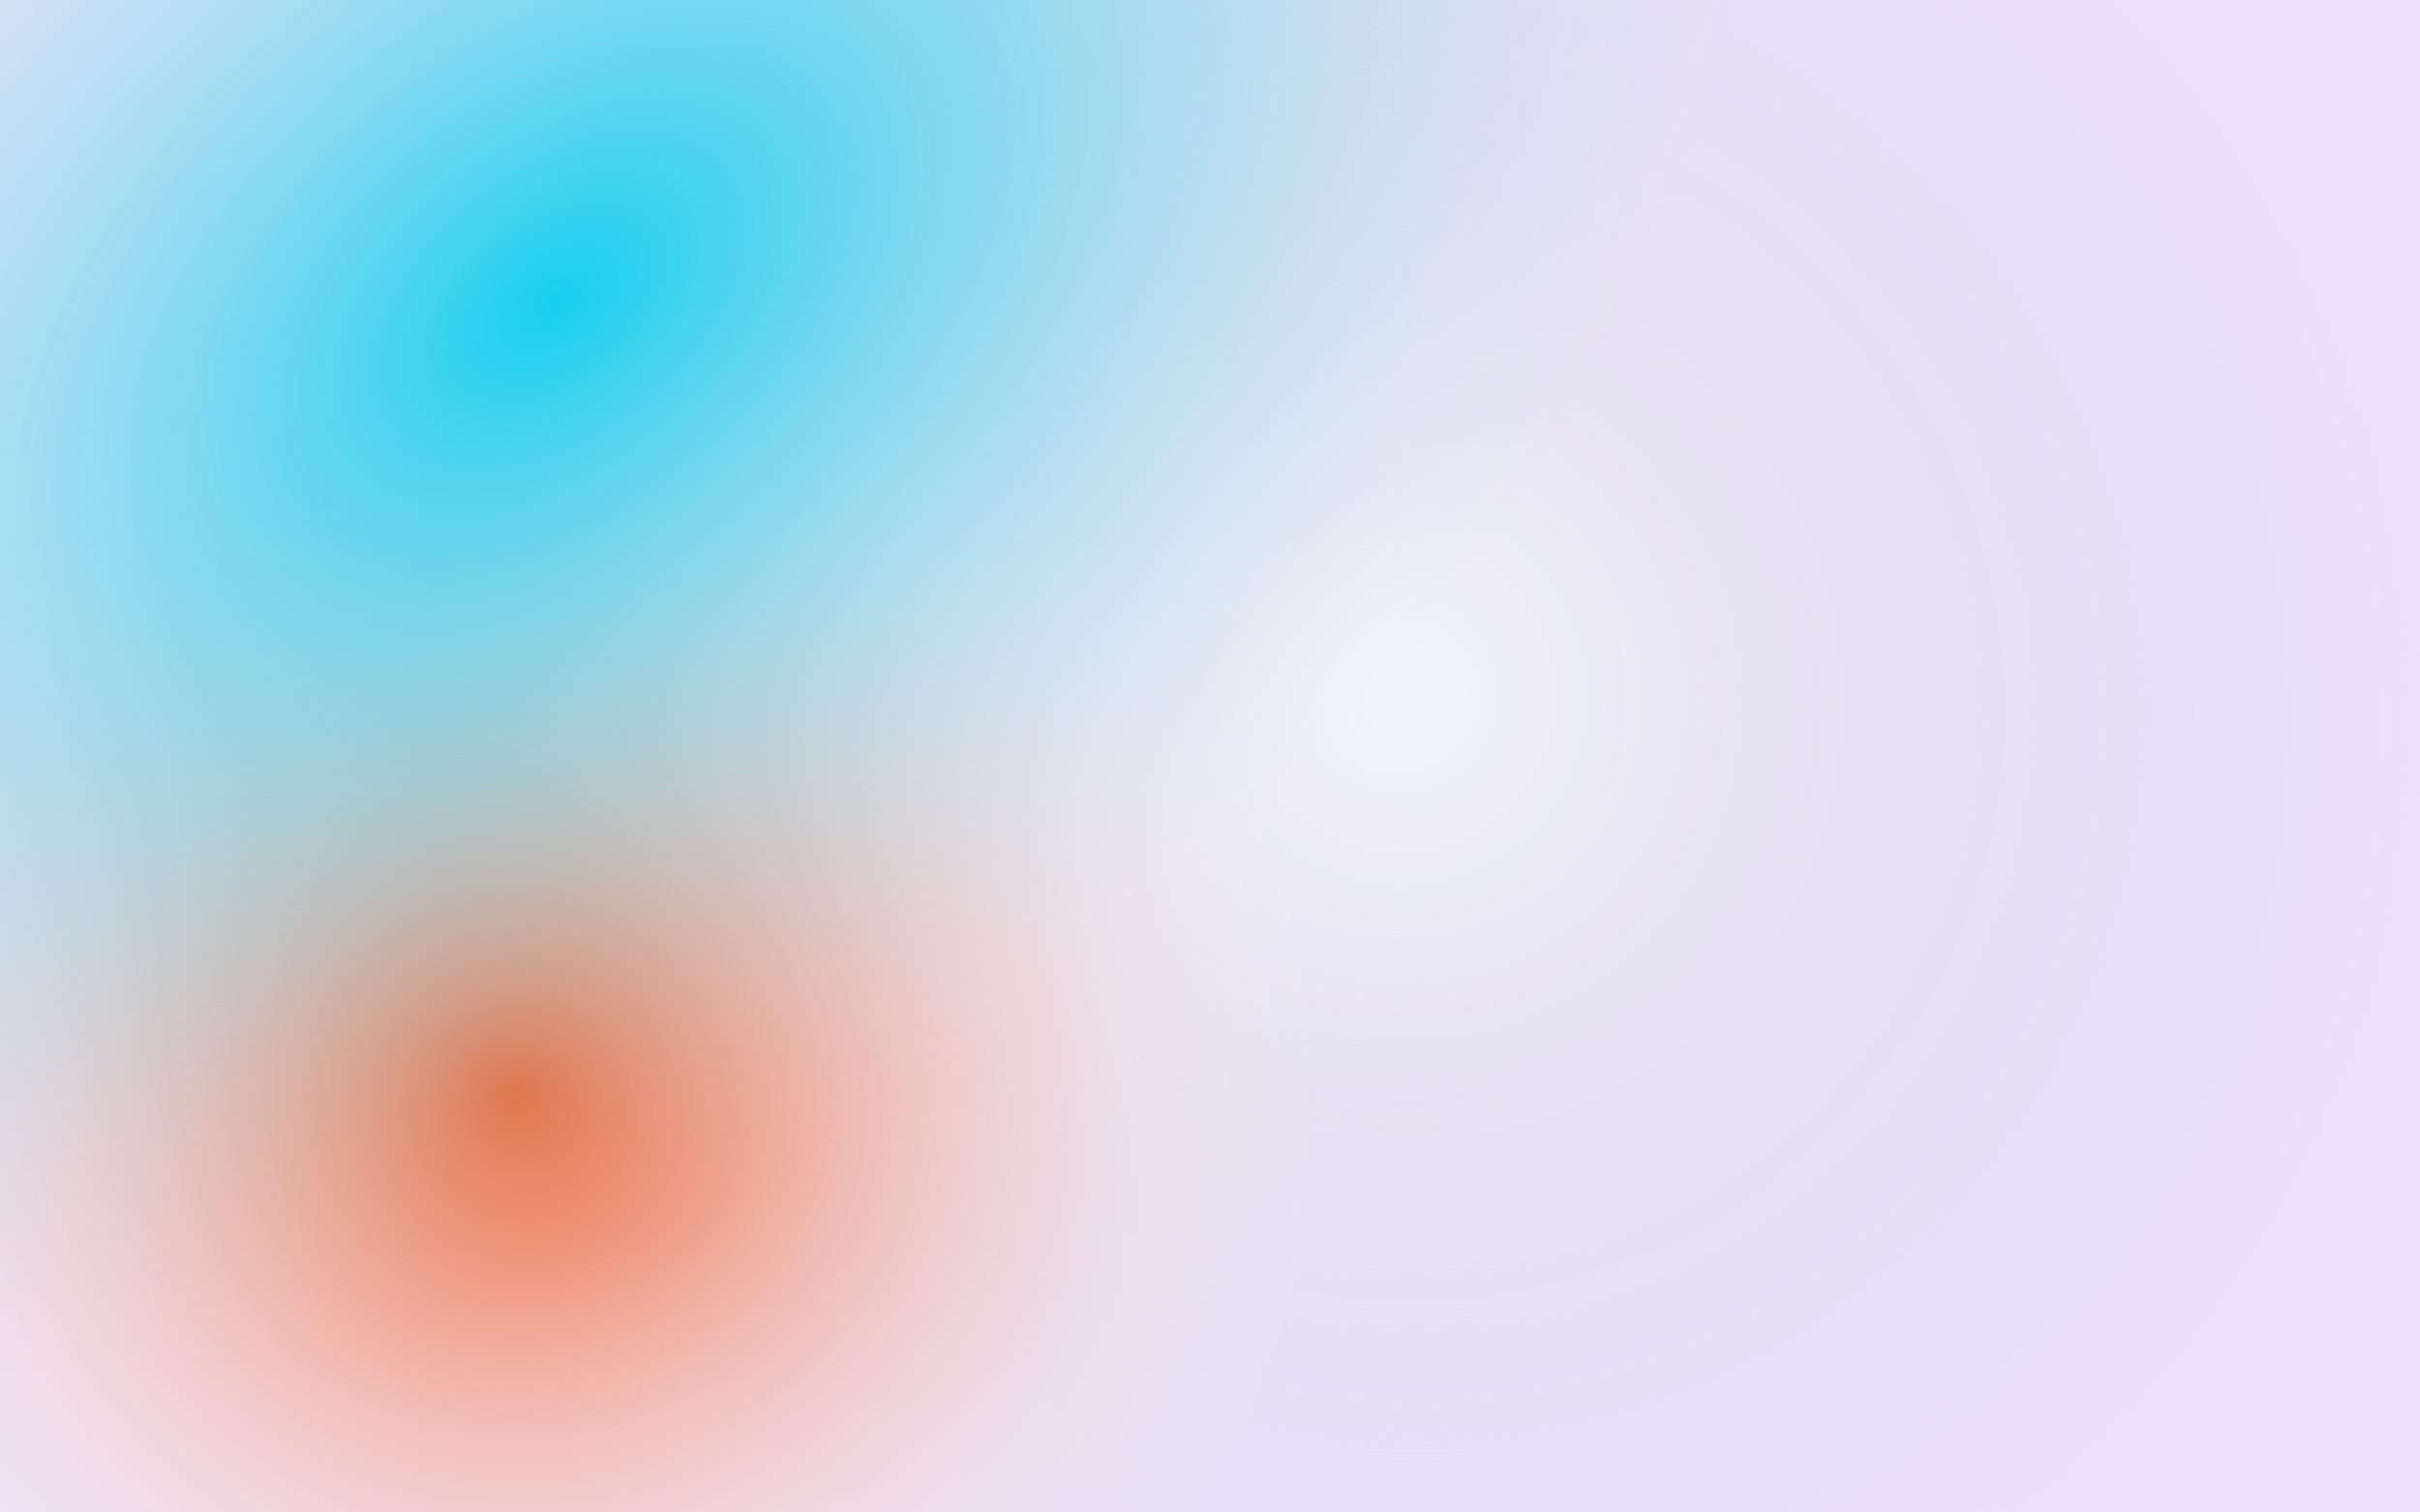 <svg width="1920" height="1200" viewBox="0 0 1920 1200" fill="none" xmlns="http://www.w3.org/2000/svg">
  <rect width="1920" height="1200" fill="#F3F4FC"/>
  <rect width="1920" height="1200" fill="url(#paint0_radial)"/>
  <rect width="1920" height="1200" fill="url(#paint1_radial)" style="mix-blend-mode:overlay"/>
  <rect width="1920" height="1200" fill="url(#paint2_radial)" style="mix-blend-mode:soft-light"/>
  <defs>
    <radialGradient id="paint0_radial" cx="0" cy="0" r="1" gradientUnits="userSpaceOnUse"
                    gradientTransform="translate(1105.5 549.5) rotate(136.488) scale(1007.26 1050.39)">
      <stop stop-color="#C4B7D9" stop-opacity="0"/>
      <stop offset="0.795" stop-color="#ECE3FB"/>
    </radialGradient>
    <radialGradient id="paint1_radial" cx="0" cy="0" r="1" gradientUnits="userSpaceOnUse"
                    gradientTransform="translate(410.5 863.5) rotate(30.553) scale(646.223 632.594)">
      <stop stop-color="#EE5D29"/>
      <stop offset="1" stop-color="white" stop-opacity="0"/>
    </radialGradient>
    <radialGradient id="paint2_radial" cx="0" cy="0" r="1" gradientUnits="userSpaceOnUse"
                    gradientTransform="translate(435.5 240.5) rotate(52.214) scale(737.694 1180.31)">
      <stop stop-color="#16CFF0"/>
      <stop offset="0.918" stop-color="#CAE1E6" stop-opacity="0"/>
    </radialGradient>
  </defs>
</svg>
